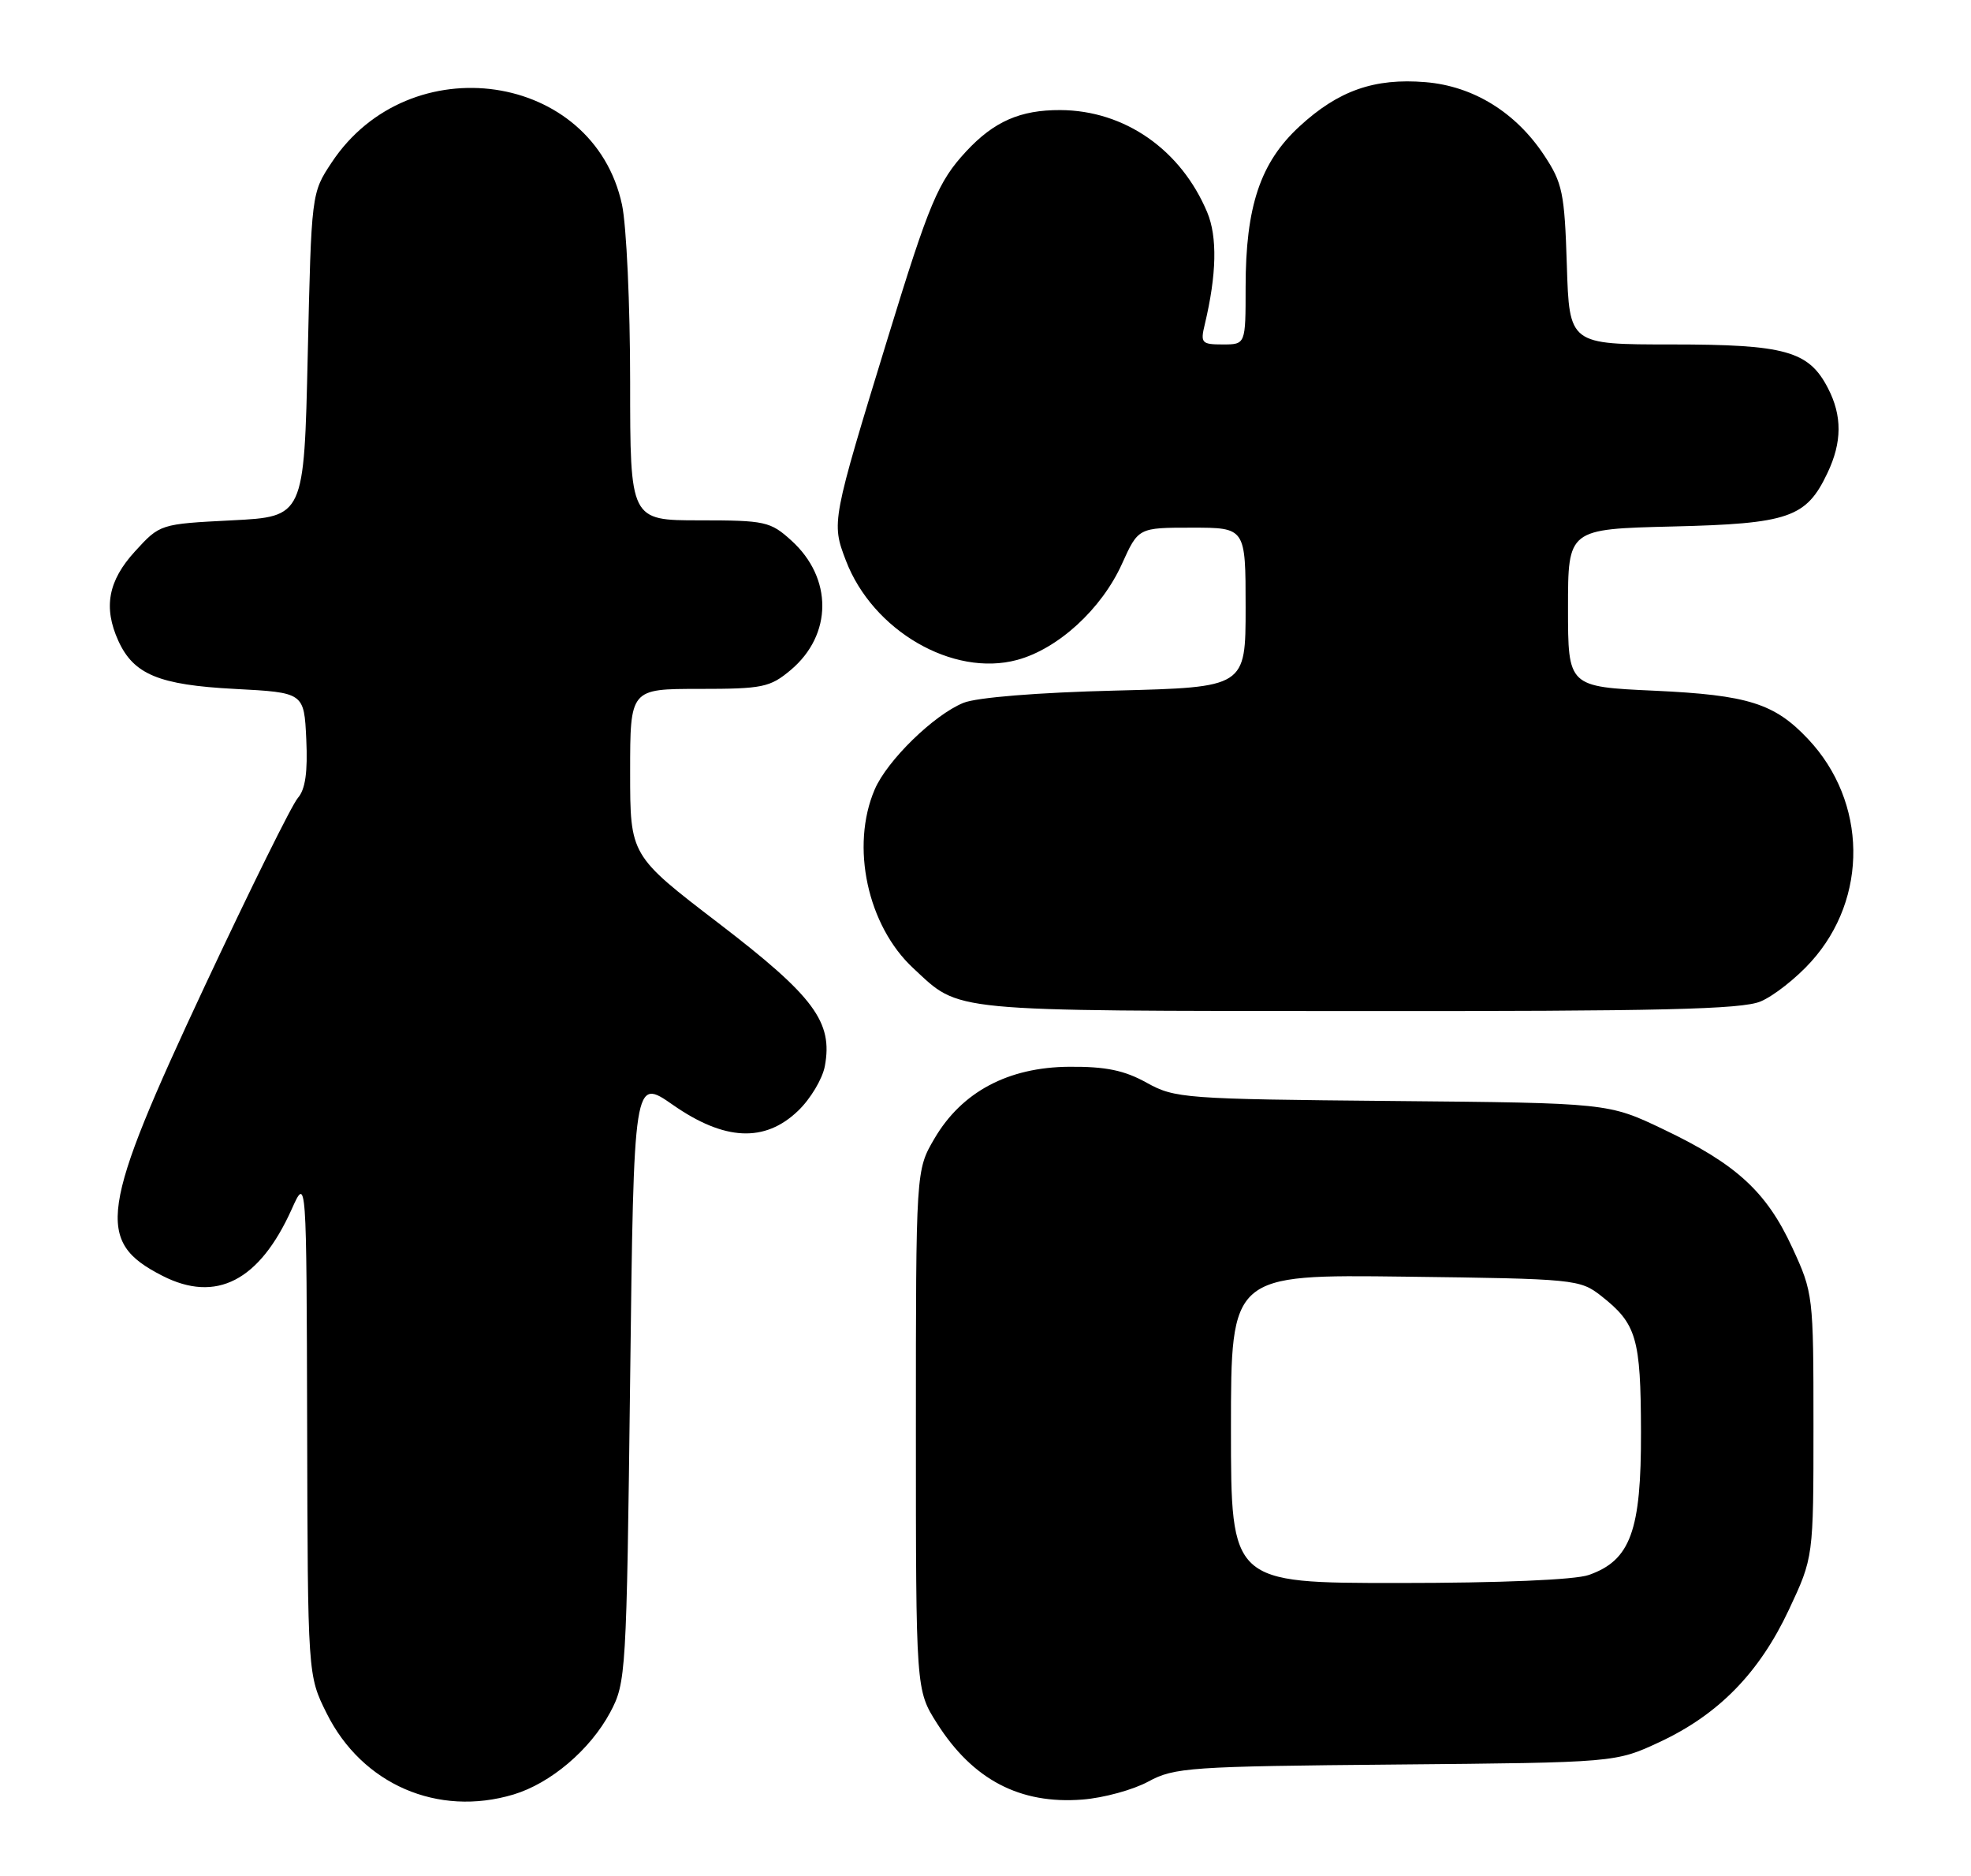 <?xml version="1.0" encoding="UTF-8" standalone="no"?>
<!DOCTYPE svg PUBLIC "-//W3C//DTD SVG 1.1//EN" "http://www.w3.org/Graphics/SVG/1.1/DTD/svg11.dtd" >
<svg xmlns="http://www.w3.org/2000/svg" xmlns:xlink="http://www.w3.org/1999/xlink" version="1.1" viewBox="0 0 269 256">
 <g >
 <path fill="currentColor"
d=" M 70.08 244.86 C 75.15 243.34 80.55 238.75 83.28 233.65 C 85.44 229.60 85.51 228.47 86.00 188.27 C 86.50 147.04 86.50 147.04 91.85 150.77 C 98.88 155.67 104.38 155.93 108.92 151.57 C 110.60 149.97 112.24 147.23 112.57 145.49 C 113.70 139.45 111.12 135.97 98.11 126.00 C 86.00 116.73 86.00 116.73 86.00 105.36 C 86.00 94.00 86.00 94.00 95.42 94.00 C 104.10 94.00 105.09 93.79 107.92 91.42 C 113.63 86.61 113.67 78.88 108.00 73.75 C 105.14 71.16 104.43 71.00 95.48 71.00 C 86.00 71.00 86.00 71.00 86.00 52.05 C 86.00 41.63 85.50 30.77 84.89 27.93 C 81.00 9.79 55.88 6.14 45.26 22.18 C 42.50 26.34 42.50 26.37 42.00 48.42 C 41.50 70.50 41.50 70.50 31.67 71.00 C 21.84 71.50 21.84 71.50 18.42 75.24 C 14.76 79.24 14.08 82.88 16.15 87.44 C 18.24 92.03 21.70 93.46 32.00 94.00 C 41.50 94.50 41.50 94.50 41.80 100.87 C 42.01 105.35 41.67 107.71 40.66 108.87 C 39.86 109.76 34.16 121.30 27.97 134.50 C 13.59 165.22 12.97 169.39 22.16 174.08 C 29.50 177.83 35.40 174.79 39.81 165.00 C 41.83 160.50 41.83 160.50 41.92 194.55 C 42.00 228.61 42.00 228.61 44.59 233.80 C 49.41 243.47 59.74 247.96 70.08 244.86 Z  M 156.73 243.09 C 160.26 241.17 162.41 241.02 190.50 240.77 C 220.50 240.50 220.50 240.50 226.50 237.70 C 234.56 233.94 240.11 228.25 244.15 219.64 C 247.50 212.50 247.50 212.50 247.50 194.50 C 247.50 176.75 247.46 176.41 244.60 170.22 C 241.09 162.62 236.99 158.85 227.05 154.11 C 219.50 150.50 219.50 150.50 190.00 150.23 C 161.64 149.97 160.34 149.87 156.50 147.74 C 153.46 146.05 150.92 145.52 145.92 145.56 C 137.58 145.62 131.26 148.99 127.53 155.36 C 125.00 159.68 125.00 159.68 125.00 195.14 C 125.00 230.61 125.00 230.61 127.88 235.15 C 132.76 242.84 139.20 246.22 147.73 245.55 C 150.61 245.33 154.66 244.22 156.73 243.09 Z  M 240.28 136.65 C 242.05 135.91 245.16 133.47 247.18 131.22 C 255.01 122.55 254.84 109.41 246.77 100.85 C 242.19 95.98 238.57 94.84 225.85 94.25 C 214.00 93.71 214.00 93.71 214.00 82.95 C 214.00 72.19 214.00 72.19 228.25 71.84 C 244.16 71.46 246.52 70.64 249.41 64.54 C 251.41 60.34 251.43 56.73 249.48 52.97 C 246.86 47.89 243.67 47.00 228.14 47.00 C 214.18 47.00 214.18 47.00 213.84 36.17 C 213.53 26.32 213.25 24.97 210.74 21.18 C 206.85 15.31 201.07 11.75 194.55 11.21 C 187.57 10.63 182.65 12.36 177.34 17.26 C 172.01 22.17 170.00 28.17 170.00 39.18 C 170.00 47.00 170.00 47.00 166.88 47.00 C 163.99 47.00 163.81 46.80 164.43 44.25 C 166.05 37.46 166.16 32.32 164.76 28.97 C 161.17 20.41 153.48 15.06 144.70 15.02 C 139.24 15.00 135.66 16.57 131.86 20.66 C 128.04 24.78 126.82 27.67 121.20 46.00 C 113.49 71.14 113.46 71.29 115.44 76.47 C 119.09 86.05 130.05 92.41 138.81 90.05 C 144.41 88.54 150.34 83.11 153.13 76.93 C 155.36 72.00 155.36 72.00 162.68 72.00 C 170.00 72.00 170.00 72.00 170.00 82.89 C 170.00 93.78 170.00 93.78 152.25 94.23 C 141.63 94.49 133.30 95.17 131.50 95.90 C 127.46 97.54 121.08 103.76 119.38 107.72 C 116.05 115.48 118.39 126.33 124.66 132.13 C 131.14 138.14 128.85 137.92 185.28 137.96 C 226.51 137.99 237.72 137.73 240.28 136.65 Z  M 168.00 194.95 C 168.00 173.90 168.00 173.90 191.78 174.20 C 214.95 174.49 215.63 174.56 218.53 176.83 C 223.36 180.63 223.93 182.55 223.96 195.38 C 224.00 208.89 222.53 212.92 216.82 214.91 C 214.93 215.57 204.74 216.00 190.85 216.00 C 168.00 216.00 168.00 216.00 168.00 194.95 Z "/>
</g>
</svg>